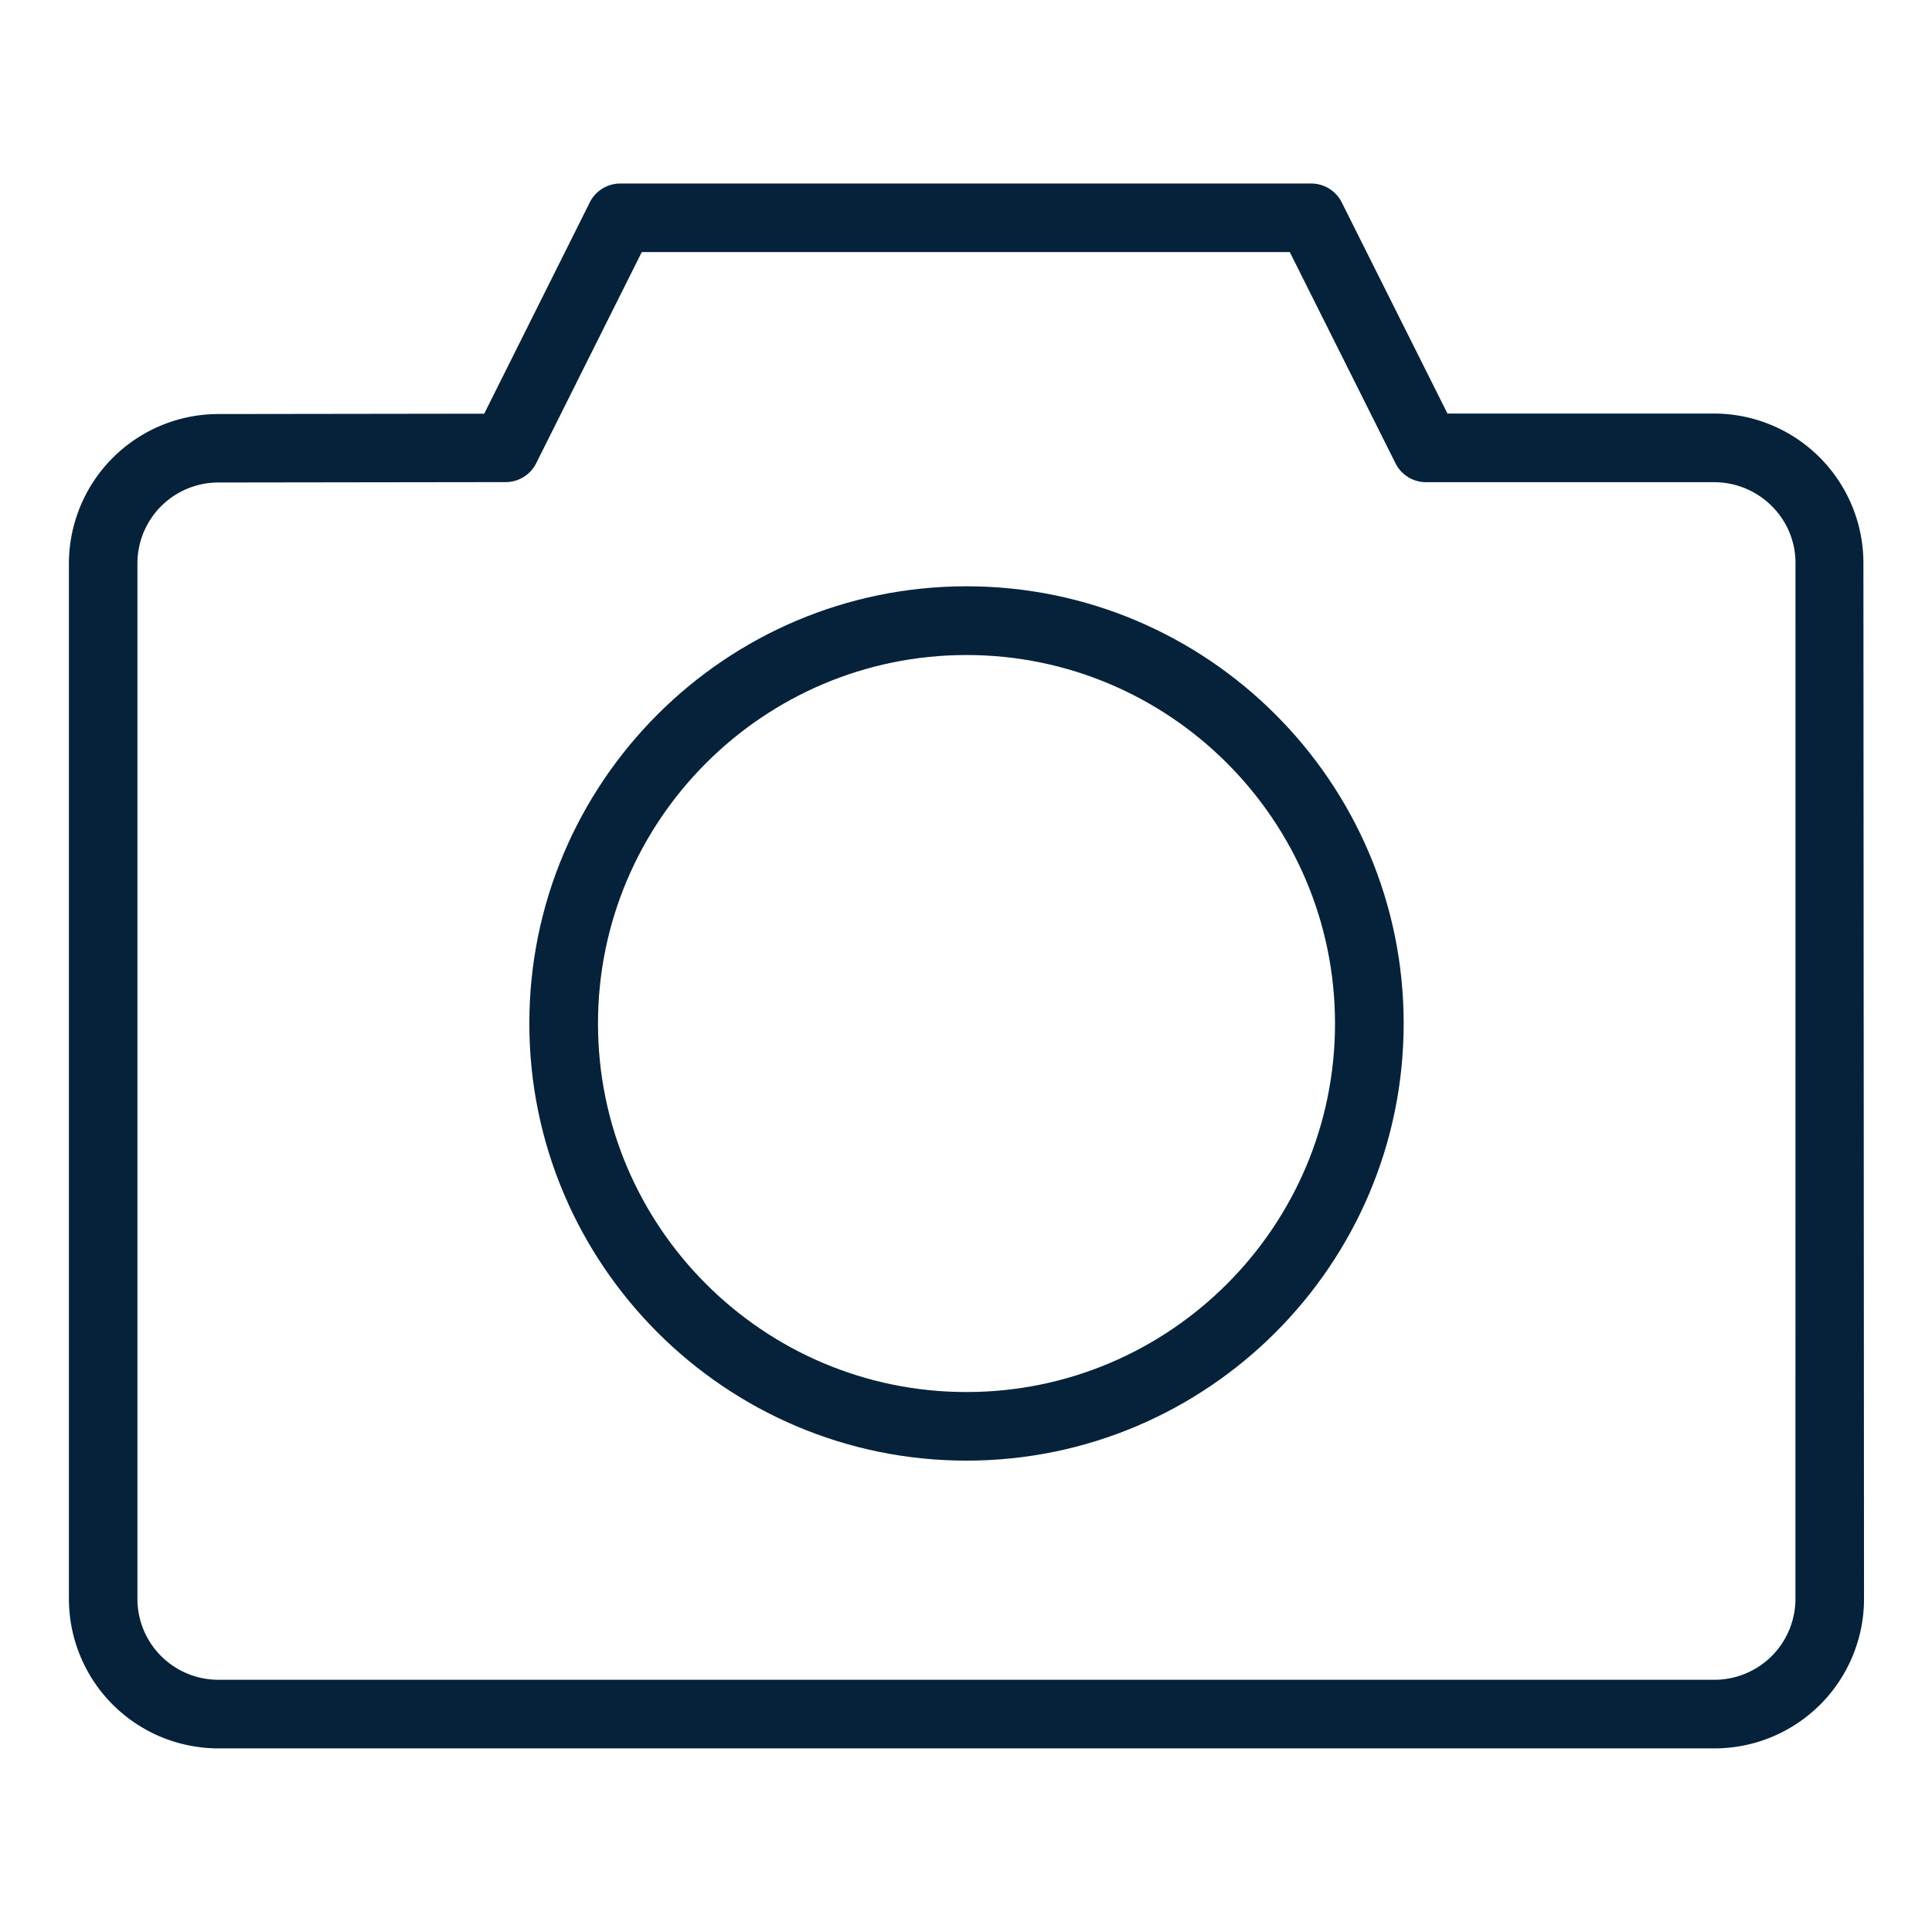 <svg id="Calque_1" data-name="Calque 1" xmlns="http://www.w3.org/2000/svg" viewBox="0 0 1080 1080"><defs><style>.cls-1{fill:#05223a;}</style></defs><path class="cls-1" d="M540.28,327.74c-134.76,0-244.38,109.63-244.38,244.38S405.52,816.5,540.28,816.5,784.66,706.87,784.66,572.12,675,327.74,540.28,327.74Zm0,450.42c-113.61,0-206-92.43-206-206s92.43-206,206-206,206,92.42,206,206S653.88,778.16,540.28,778.16Z"/><path class="cls-1" d="M1041.66,314.58a83.59,83.59,0,0,0-83.52-83.4h-149l-59.08-118a19.09,19.09,0,0,0-17.15-10.59H346.83a19.05,19.05,0,0,0-17.15,10.57l-59,118.09-148.78.2a83.62,83.62,0,0,0-83.37,83.48v579A83.59,83.59,0,0,0,122,977.36H958.48A83.62,83.62,0,0,0,1042,893.82Zm-38,579.27A45.25,45.25,0,0,1,958.48,939H122a45.22,45.22,0,0,1-45.18-45.16v-579A45.24,45.24,0,0,1,122,269.72l160.61-.22a19.09,19.09,0,0,0,17.14-10.59l59-118H721l59.08,118.05a19.11,19.11,0,0,0,17.16,10.59H958.14c25.12,0,45.55,20.25,45.55,45.13Z"/></svg>